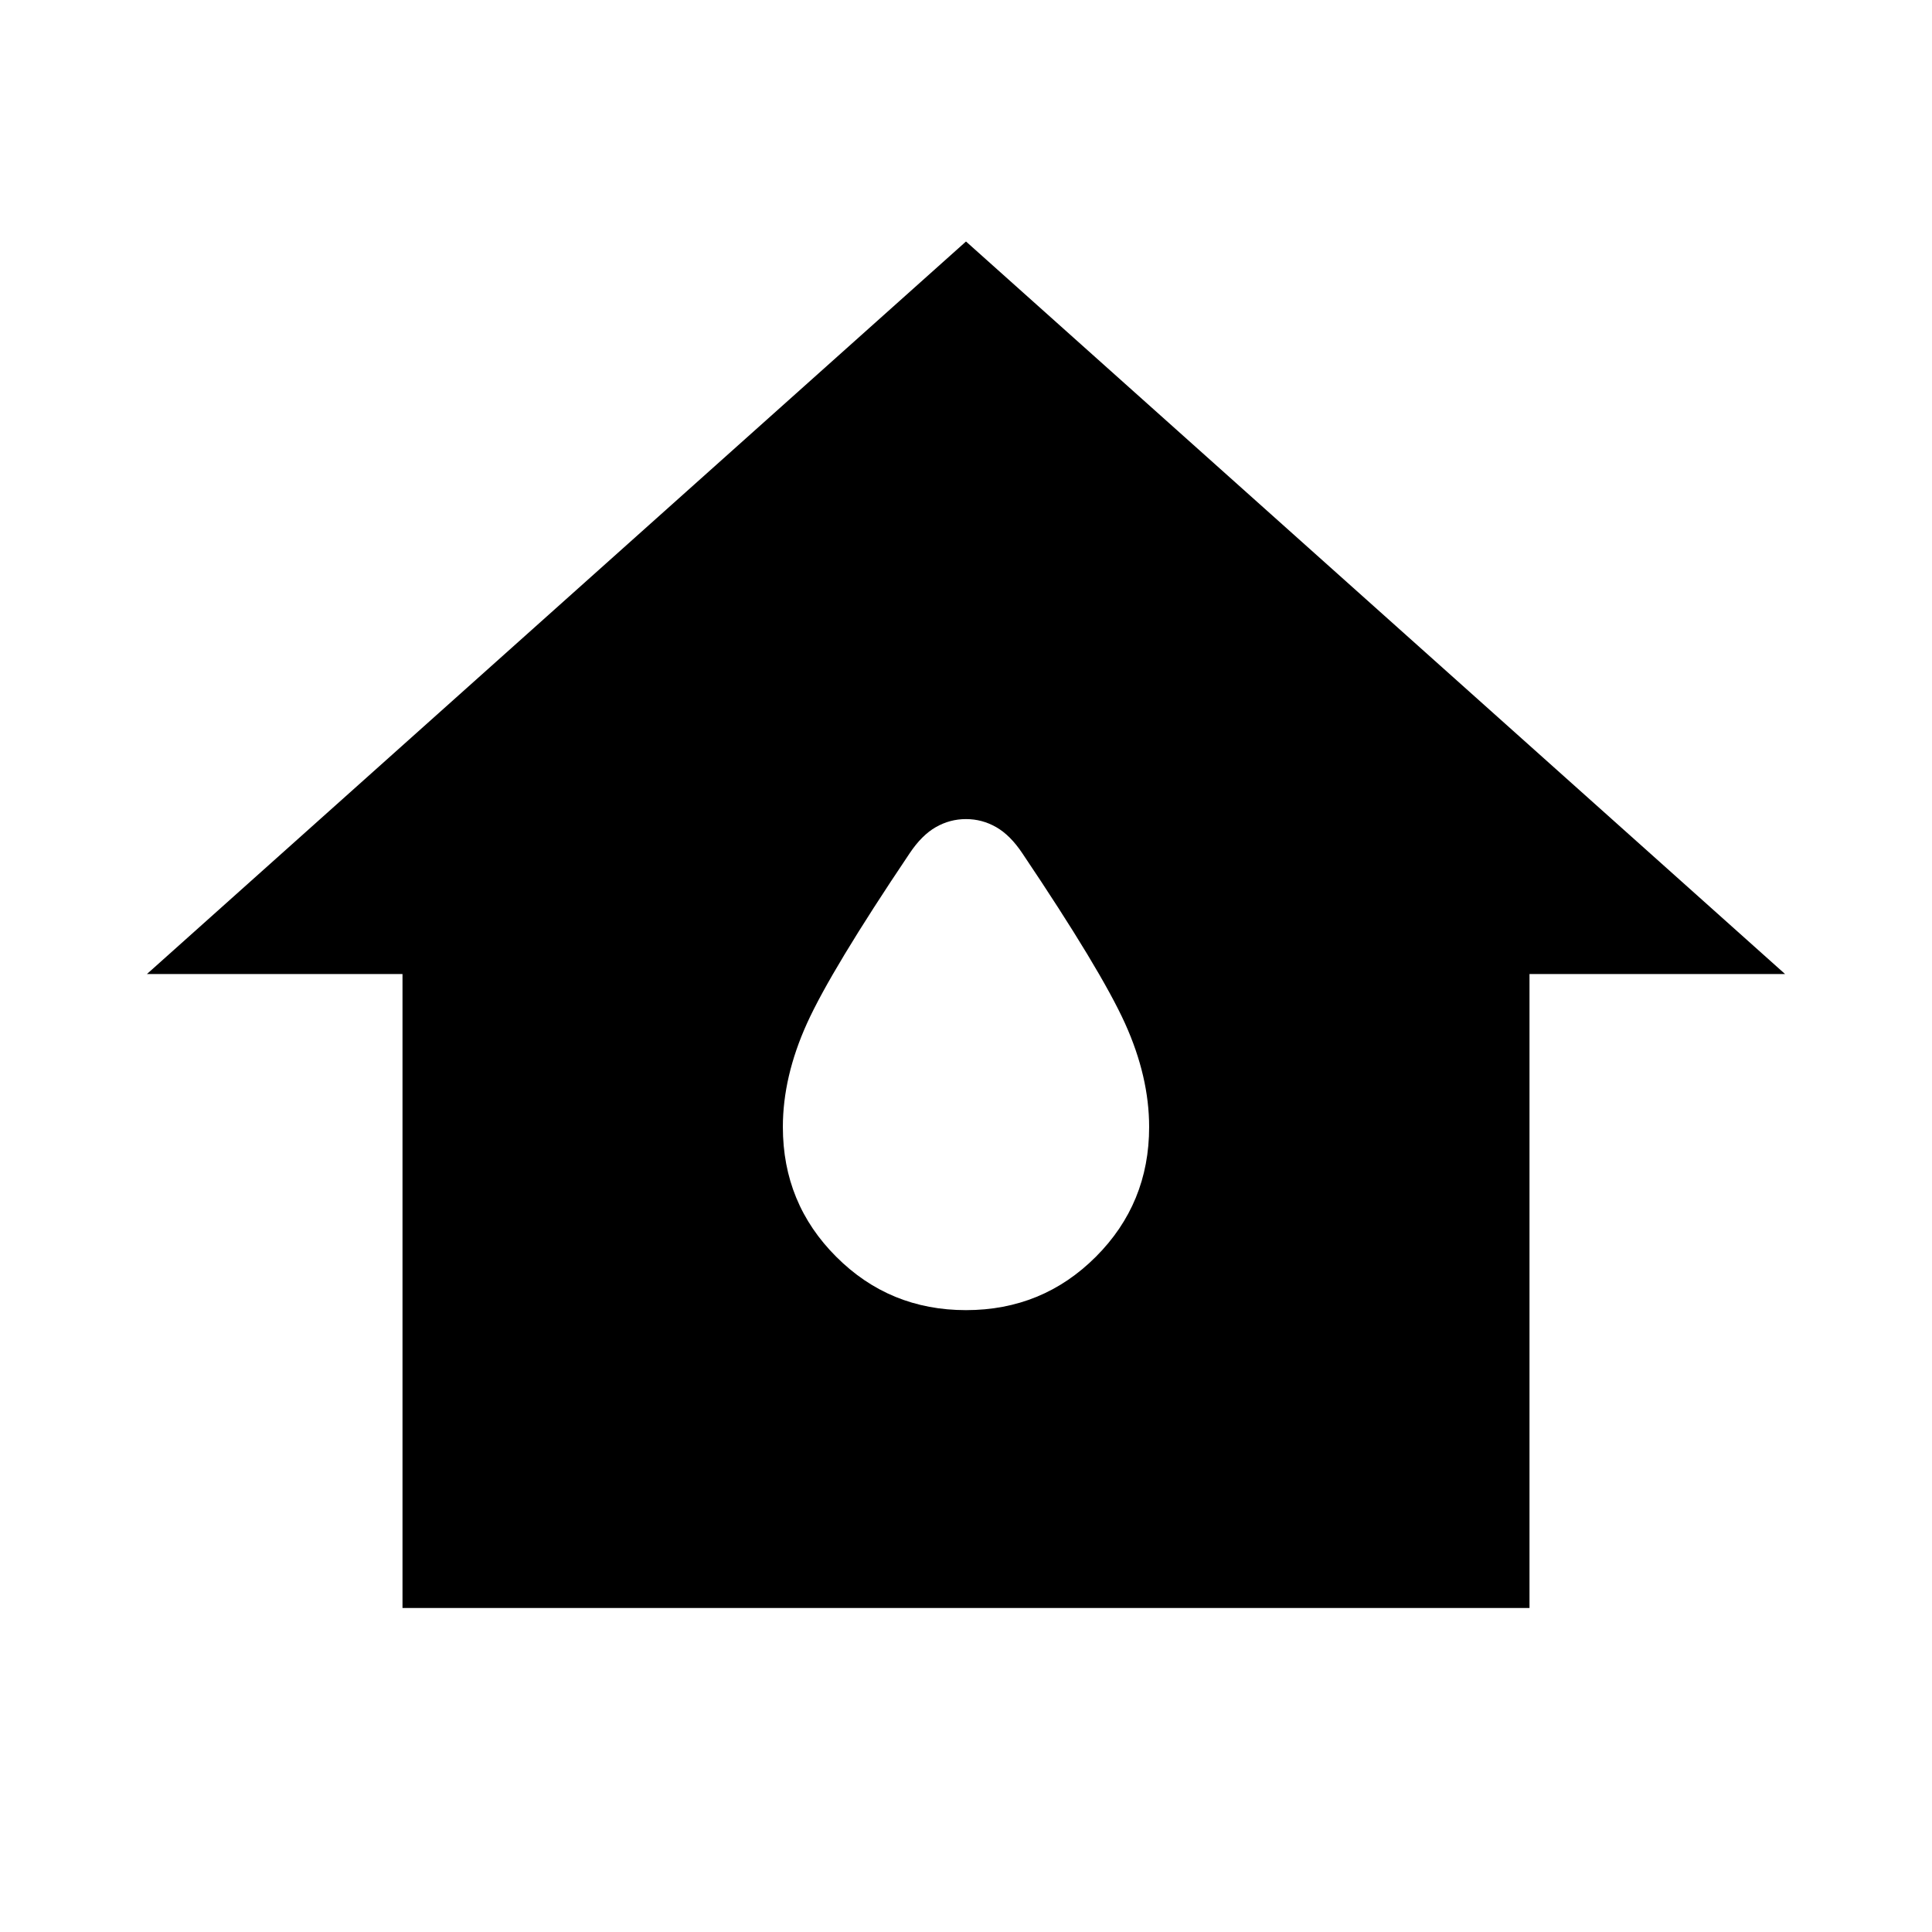 <svg xmlns="http://www.w3.org/2000/svg" height="24" width="24"><path d="M5 19.975V12.1H1.825L12 3L22.175 12.1H19V19.975ZM12 16.275Q12.95 16.275 13.613 15.612Q14.275 14.95 14.275 14Q14.275 13.375 13.975 12.712Q13.675 12.05 12.7 10.6Q12.55 10.375 12.375 10.275Q12.2 10.175 12 10.175Q11.8 10.175 11.625 10.275Q11.45 10.375 11.3 10.6Q10.325 12.05 10.025 12.712Q9.725 13.375 9.725 14Q9.725 14.95 10.388 15.612Q11.05 16.275 12 16.275Z"/></svg>